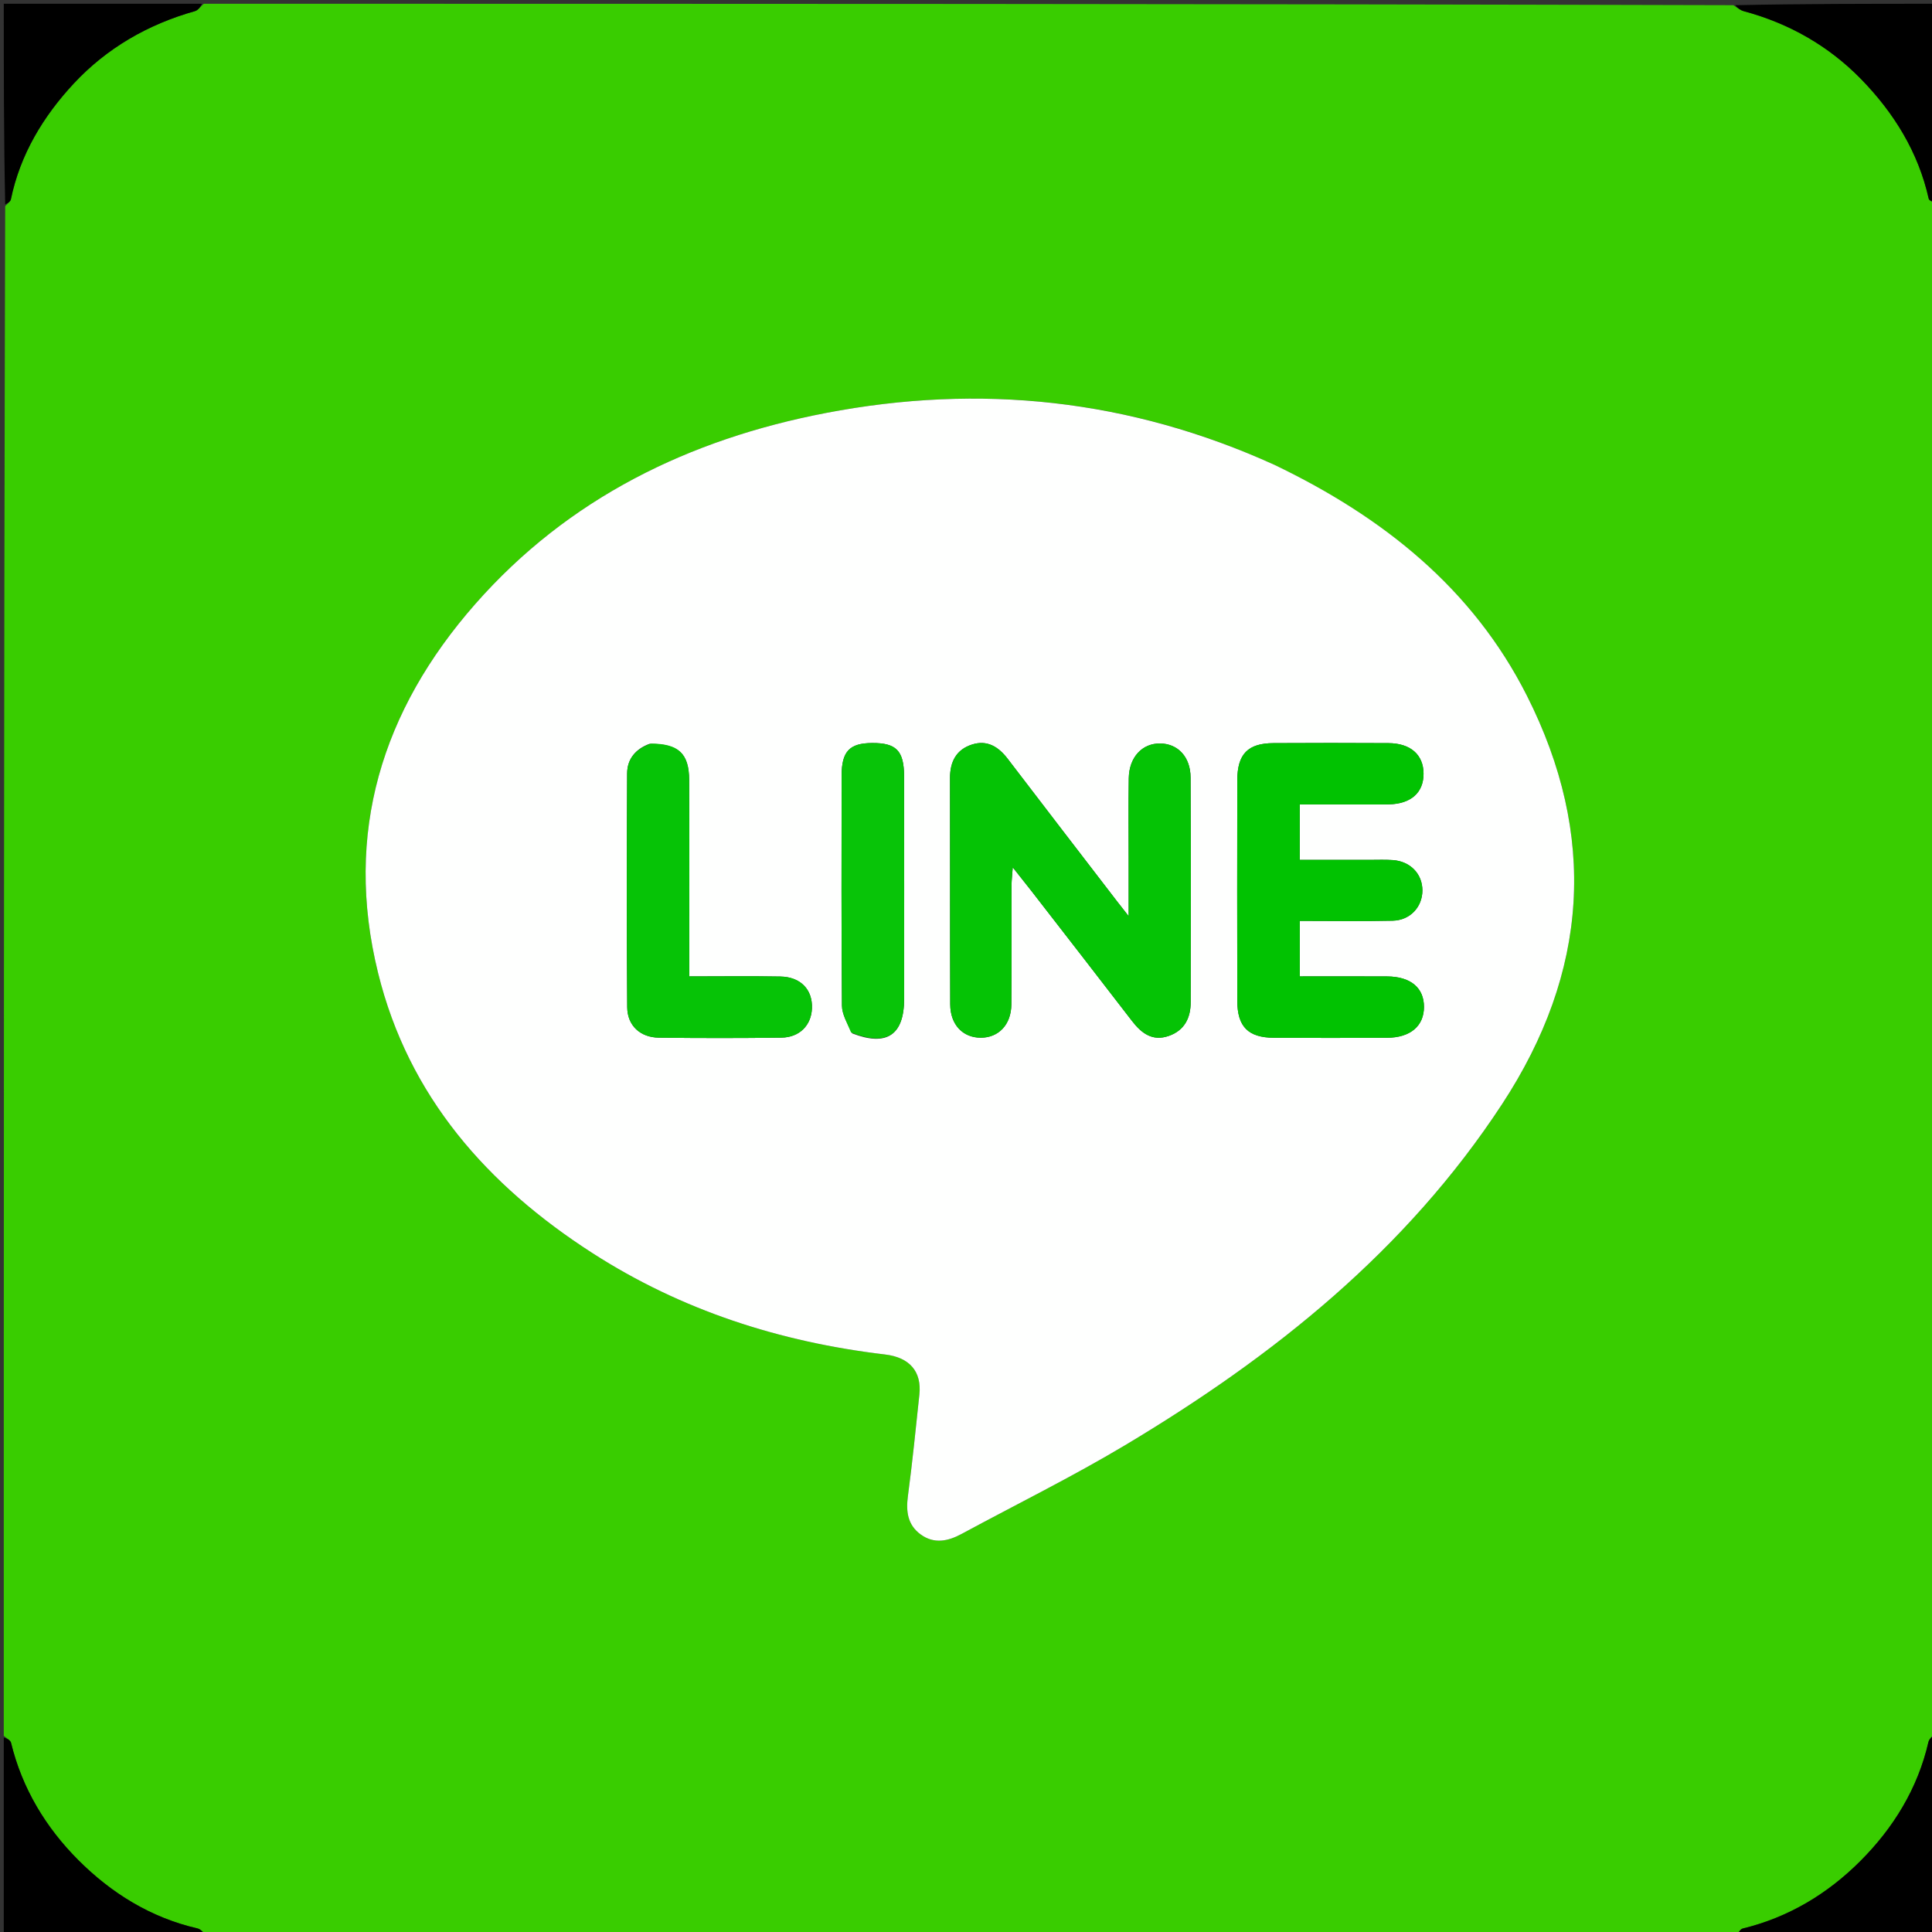 <svg version="1.1" id="Layer_1" xmlns="http://www.w3.org/2000/svg"
	xmlns:xlink="http://www.w3.org/1999/xlink" x="0px" y="0px"
	width="100%" viewBox="0 0 512 512" enable-background="new 0 0 512 512" xml:space="preserve">
<rect x="0" y="0" width="512" height="512" fill="#333333" stroke="none"/>
<path fill="#39CD00" opacity="1" stroke="none" 
	d="
M1,460 
	C1,324.977 1,189.953 1.378,54.624 
	C2.144,53.822 2.772,53.375 2.886,52.822 
	C5.344,40.908 11.496,30.79 19.549,22.137 
	C28.25,12.79 39.197,6.451 51.643,2.957 
	C52.541,2.705 53.219,1.671 54,1 
	C189.023,1 324.047,1 459.376,1.378 
	C460.509,2.172 461.293,2.745 462.168,2.98 
	C474.142,6.195 484.662,12.202 493.223,20.986 
	C501.867,29.855 508.358,40.267 511.124,52.642 
	C511.25,53.206 512.352,53.552 513,54 
	C513,189.023 513,324.047 512.622,459.375 
	C511.836,460.342 511.215,460.954 511.051,461.67 
	C508.216,474.016 501.734,484.468 492.99,493.217 
	C484.36,501.85 473.978,508.138 461.856,511.074 
	C461.124,511.251 460.613,512.337 460,513 
	C324.977,513 189.953,513 54.624,512.622 
	C53.658,511.836 53.046,511.216 52.329,511.051 
	C39.986,508.211 29.543,501.73 20.792,492.978 
	C12.158,484.343 5.868,473.974 2.926,461.856 
	C2.748,461.125 1.663,460.614 1,460 
M337.426,123.054 
	C299.375,105.729 259.677,101.605 218.868,109.445 
	C182.651,116.403 150.646,131.976 125.938,160.086 
	C101.203,188.227 91.091,220.815 100.185,257.796 
	C108.25,290.589 129.175,314.178 156.994,332.077 
	C180.63,347.285 206.731,355.656 234.547,358.95 
	C241.075,359.722 244.298,363.488 243.645,369.597 
	C242.689,378.536 241.809,387.488 240.616,396.396 
	C240.063,400.52 240.501,404.116 244.005,406.655 
	C247.547,409.221 251.219,408.46 254.816,406.516 
	C269.292,398.691 284.091,391.407 298.201,382.97 
	C337.438,359.508 372.584,331.494 398.06,292.618 
	C421.011,257.595 423.387,221.453 404.631,184.338 
	C390.238,155.858 366.443,136.977 337.426,123.054 
z"/>
<path fill="#000000" opacity="1" stroke="none" 
	d="
M1,460.469 
	C1.663,460.614 2.748,461.125 2.926,461.856 
	C5.868,473.974 12.158,484.343 20.792,492.978 
	C29.543,501.73 39.986,508.211 52.329,511.051 
	C53.046,511.216 53.658,511.836 54.159,512.622 
	C36.407,513 18.813,513 1,513 
	C1,495.646 1,478.292 1,460.469 
z"/>
<path fill="#000000" opacity="1" stroke="none" 
	d="
M460.469,513 
	C460.613,512.337 461.124,511.251 461.856,511.074 
	C473.978,508.138 484.36,501.85 492.99,493.217 
	C501.734,484.468 508.216,474.016 511.051,461.67 
	C511.215,460.954 511.836,460.342 512.622,459.84 
	C513,477.593 513,495.187 513,513 
	C495.646,513 478.292,513 460.469,513 
z"/>
<path fill="#000000" opacity="1" stroke="none" 
	d="
M513,53.531 
	C512.352,53.552 511.25,53.206 511.124,52.642 
	C508.358,40.267 501.867,29.855 493.223,20.986 
	C484.662,12.202 474.142,6.195 462.168,2.98 
	C461.293,2.745 460.509,2.172 459.841,1.378 
	C477.593,1 495.187,1 513,1 
	C513,18.354 513,35.708 513,53.531 
z"/>
<path fill="#000000" opacity="1" stroke="none" 
	d="
M53.531,1 
	C53.219,1.671 52.541,2.705 51.643,2.957 
	C39.197,6.451 28.25,12.79 19.549,22.137 
	C11.496,30.79 5.344,40.908 2.886,52.822 
	C2.772,53.375 2.144,53.822 1.378,54.159 
	C1,36.407 1,18.813 1,1 
	C18.354,1 35.708,1 53.531,1 
z"/>
<path fill="#FEFFFE" opacity="1" stroke="none" 
	d="
M337.773,123.203 
	C366.443,136.977 390.238,155.858 404.631,184.338 
	C423.387,221.453 421.011,257.595 398.06,292.618 
	C372.584,331.494 337.438,359.508 298.201,382.97 
	C284.091,391.407 269.292,398.691 254.816,406.516 
	C251.219,408.46 247.547,409.221 244.005,406.655 
	C240.501,404.116 240.063,400.52 240.616,396.396 
	C241.809,387.488 242.689,378.536 243.645,369.597 
	C244.298,363.488 241.075,359.722 234.547,358.95 
	C206.731,355.656 180.63,347.285 156.994,332.077 
	C129.175,314.178 108.25,290.589 100.185,257.796 
	C91.091,220.815 101.203,188.227 125.938,160.086 
	C150.646,131.976 182.651,116.403 218.868,109.445 
	C259.677,101.605 299.375,105.729 337.773,123.203 
M273.368,236.159 
	C282.239,247.611 291.141,259.04 299.964,270.529 
	C302.501,273.834 305.412,276.043 309.755,274.521 
	C313.927,273.059 315.544,269.731 315.549,265.532 
	C315.571,245.704 315.628,225.877 315.515,206.05 
	C315.484,200.565 312.148,197.108 307.51,197.028 
	C302.717,196.945 299.227,200.646 299.135,206.243 
	C299.018,213.406 299.105,220.572 299.104,227.736 
	C299.104,232.316 299.104,236.895 299.104,242.788 
	C297.485,240.721 296.707,239.745 295.947,238.755 
	C286.311,226.209 276.655,213.68 267.06,201.103 
	C264.613,197.897 261.611,196.022 257.592,197.31 
	C253.436,198.642 251.756,201.852 251.766,206.18 
	C251.815,226.174 251.74,246.168 251.82,266.162 
	C251.841,271.565 255.167,274.994 259.901,275.001 
	C264.644,275.007 267.972,271.547 268.021,266.183 
	C268.117,255.687 268.041,245.19 268.065,234.693 
	C268.068,233.322 268.242,231.951 268.387,229.857 
	C270.264,232.22 271.603,233.905 273.368,236.159 
M355.53,213.182 
	C359.695,213.181 363.862,213.243 368.025,213.163 
	C373.929,213.049 377.275,210.044 377.255,205.014 
	C377.235,200.021 373.812,196.973 367.954,196.94 
	C357.791,196.883 347.628,196.882 337.465,196.939 
	C330.693,196.976 327.907,199.835 327.894,206.78 
	C327.857,226.273 327.854,245.766 327.897,265.258 
	C327.912,272.093 330.792,274.978 337.597,275.019 
	C347.593,275.079 357.589,275.07 367.586,275.02 
	C373.754,274.989 377.363,271.91 377.367,266.845 
	C377.371,261.767 373.832,258.8 367.571,258.763 
	C359.955,258.717 352.338,258.752 344.459,258.752 
	C344.459,253.659 344.459,249.099 344.459,244.048 
	C352.833,244.048 360.958,244.183 369.074,243.996 
	C373.718,243.89 376.945,240.34 376.95,235.976 
	C376.956,231.593 373.751,228.252 369.095,227.929 
	C367.104,227.79 365.098,227.878 363.099,227.876 
	C356.853,227.872 350.607,227.875 344.446,227.875 
	C344.446,222.594 344.446,218.15 344.446,213.182 
	C347.97,213.182 351.257,213.182 355.53,213.182 
M172.11,197.127 
	C168.453,198.472 166.217,201.12 166.198,204.971 
	C166.095,225.62 166.054,246.27 166.221,266.917 
	C166.261,271.822 169.7,274.933 174.616,274.992 
	C185.438,275.123 196.265,275.131 207.087,274.982 
	C211.903,274.916 214.997,271.704 215.175,267.232 
	C215.373,262.277 212.2,258.893 206.813,258.791 
	C198.883,258.642 190.949,258.752 182.662,258.752 
	C182.662,256.259 182.662,254.445 182.662,252.632 
	C182.661,237.312 182.724,221.991 182.632,206.671 
	C182.59,199.682 179.827,197.083 172.11,197.127 
M225.866,273.869 
	C234.983,277.4 239.602,274.317 239.606,264.67 
	C239.614,245.031 239.635,225.392 239.593,205.753 
	C239.578,198.939 237.523,196.876 231.129,196.909 
	C225.123,196.94 223.044,199.115 223.037,205.573 
	C223.014,225.878 222.959,246.183 223.125,266.486 
	C223.144,268.781 224.49,271.065 225.866,273.869 
z"/>
<path fill="#05C305" opacity="1" stroke="none" 
	d="
M273.155,235.875 
	C271.603,233.905 270.264,232.22 268.387,229.857 
	C268.242,231.951 268.068,233.322 268.065,234.693 
	C268.041,245.19 268.117,255.687 268.021,266.183 
	C267.972,271.547 264.644,275.007 259.901,275.001 
	C255.167,274.994 251.841,271.565 251.82,266.162 
	C251.74,246.168 251.815,226.174 251.766,206.18 
	C251.756,201.852 253.436,198.642 257.592,197.31 
	C261.611,196.022 264.613,197.897 267.06,201.103 
	C276.655,213.68 286.311,226.209 295.947,238.755 
	C296.707,239.745 297.485,240.721 299.104,242.788 
	C299.104,236.895 299.104,232.316 299.104,227.736 
	C299.105,220.572 299.018,213.406 299.135,206.243 
	C299.227,200.646 302.717,196.945 307.51,197.028 
	C312.148,197.108 315.484,200.565 315.515,206.05 
	C315.628,225.877 315.571,245.704 315.549,265.532 
	C315.544,269.731 313.927,273.059 309.755,274.521 
	C305.412,276.043 302.501,273.834 299.964,270.529 
	C291.141,259.04 282.239,247.611 273.155,235.875 
z"/>
<path fill="#01C201" opacity="1" stroke="none" 
	d="
M355.038,213.182 
	C351.257,213.182 347.97,213.182 344.446,213.182 
	C344.446,218.15 344.446,222.594 344.446,227.875 
	C350.607,227.875 356.853,227.872 363.099,227.876 
	C365.098,227.878 367.104,227.79 369.095,227.929 
	C373.751,228.252 376.956,231.593 376.95,235.976 
	C376.945,240.34 373.718,243.89 369.074,243.996 
	C360.958,244.183 352.833,244.048 344.459,244.048 
	C344.459,249.099 344.459,253.659 344.459,258.752 
	C352.338,258.752 359.955,258.717 367.571,258.763 
	C373.832,258.8 377.371,261.767 377.367,266.845 
	C377.363,271.91 373.754,274.989 367.586,275.02 
	C357.589,275.07 347.593,275.079 337.597,275.019 
	C330.792,274.978 327.912,272.093 327.897,265.258 
	C327.854,245.766 327.857,226.273 327.894,206.78 
	C327.907,199.835 330.693,196.976 337.465,196.939 
	C347.628,196.882 357.791,196.883 367.954,196.94 
	C373.812,196.973 377.235,200.021 377.255,205.014 
	C377.275,210.044 373.929,213.049 368.025,213.163 
	C363.862,213.243 359.695,213.181 355.038,213.182 
z"/>
<path fill="#06C306" opacity="1" stroke="none" 
	d="
M172.505,197.062 
	C179.827,197.083 182.59,199.682 182.632,206.671 
	C182.724,221.991 182.661,237.312 182.662,252.632 
	C182.662,254.445 182.662,256.259 182.662,258.752 
	C190.949,258.752 198.883,258.642 206.813,258.791 
	C212.2,258.893 215.373,262.277 215.175,267.232 
	C214.997,271.704 211.903,274.916 207.087,274.982 
	C196.265,275.131 185.438,275.123 174.616,274.992 
	C169.7,274.933 166.261,271.822 166.221,266.917 
	C166.054,246.27 166.095,225.62 166.198,204.971 
	C166.217,201.12 168.453,198.472 172.505,197.062 
z"/>
<path fill="#08C408" opacity="1" stroke="none" 
	d="
M225.543,273.612 
	C224.49,271.065 223.144,268.781 223.125,266.486 
	C222.959,246.183 223.014,225.878 223.037,205.573 
	C223.044,199.115 225.123,196.94 231.129,196.909 
	C237.523,196.876 239.578,198.939 239.593,205.753 
	C239.635,225.392 239.614,245.031 239.606,264.67 
	C239.602,274.317 234.983,277.4 225.543,273.612 
z"/>
</svg>